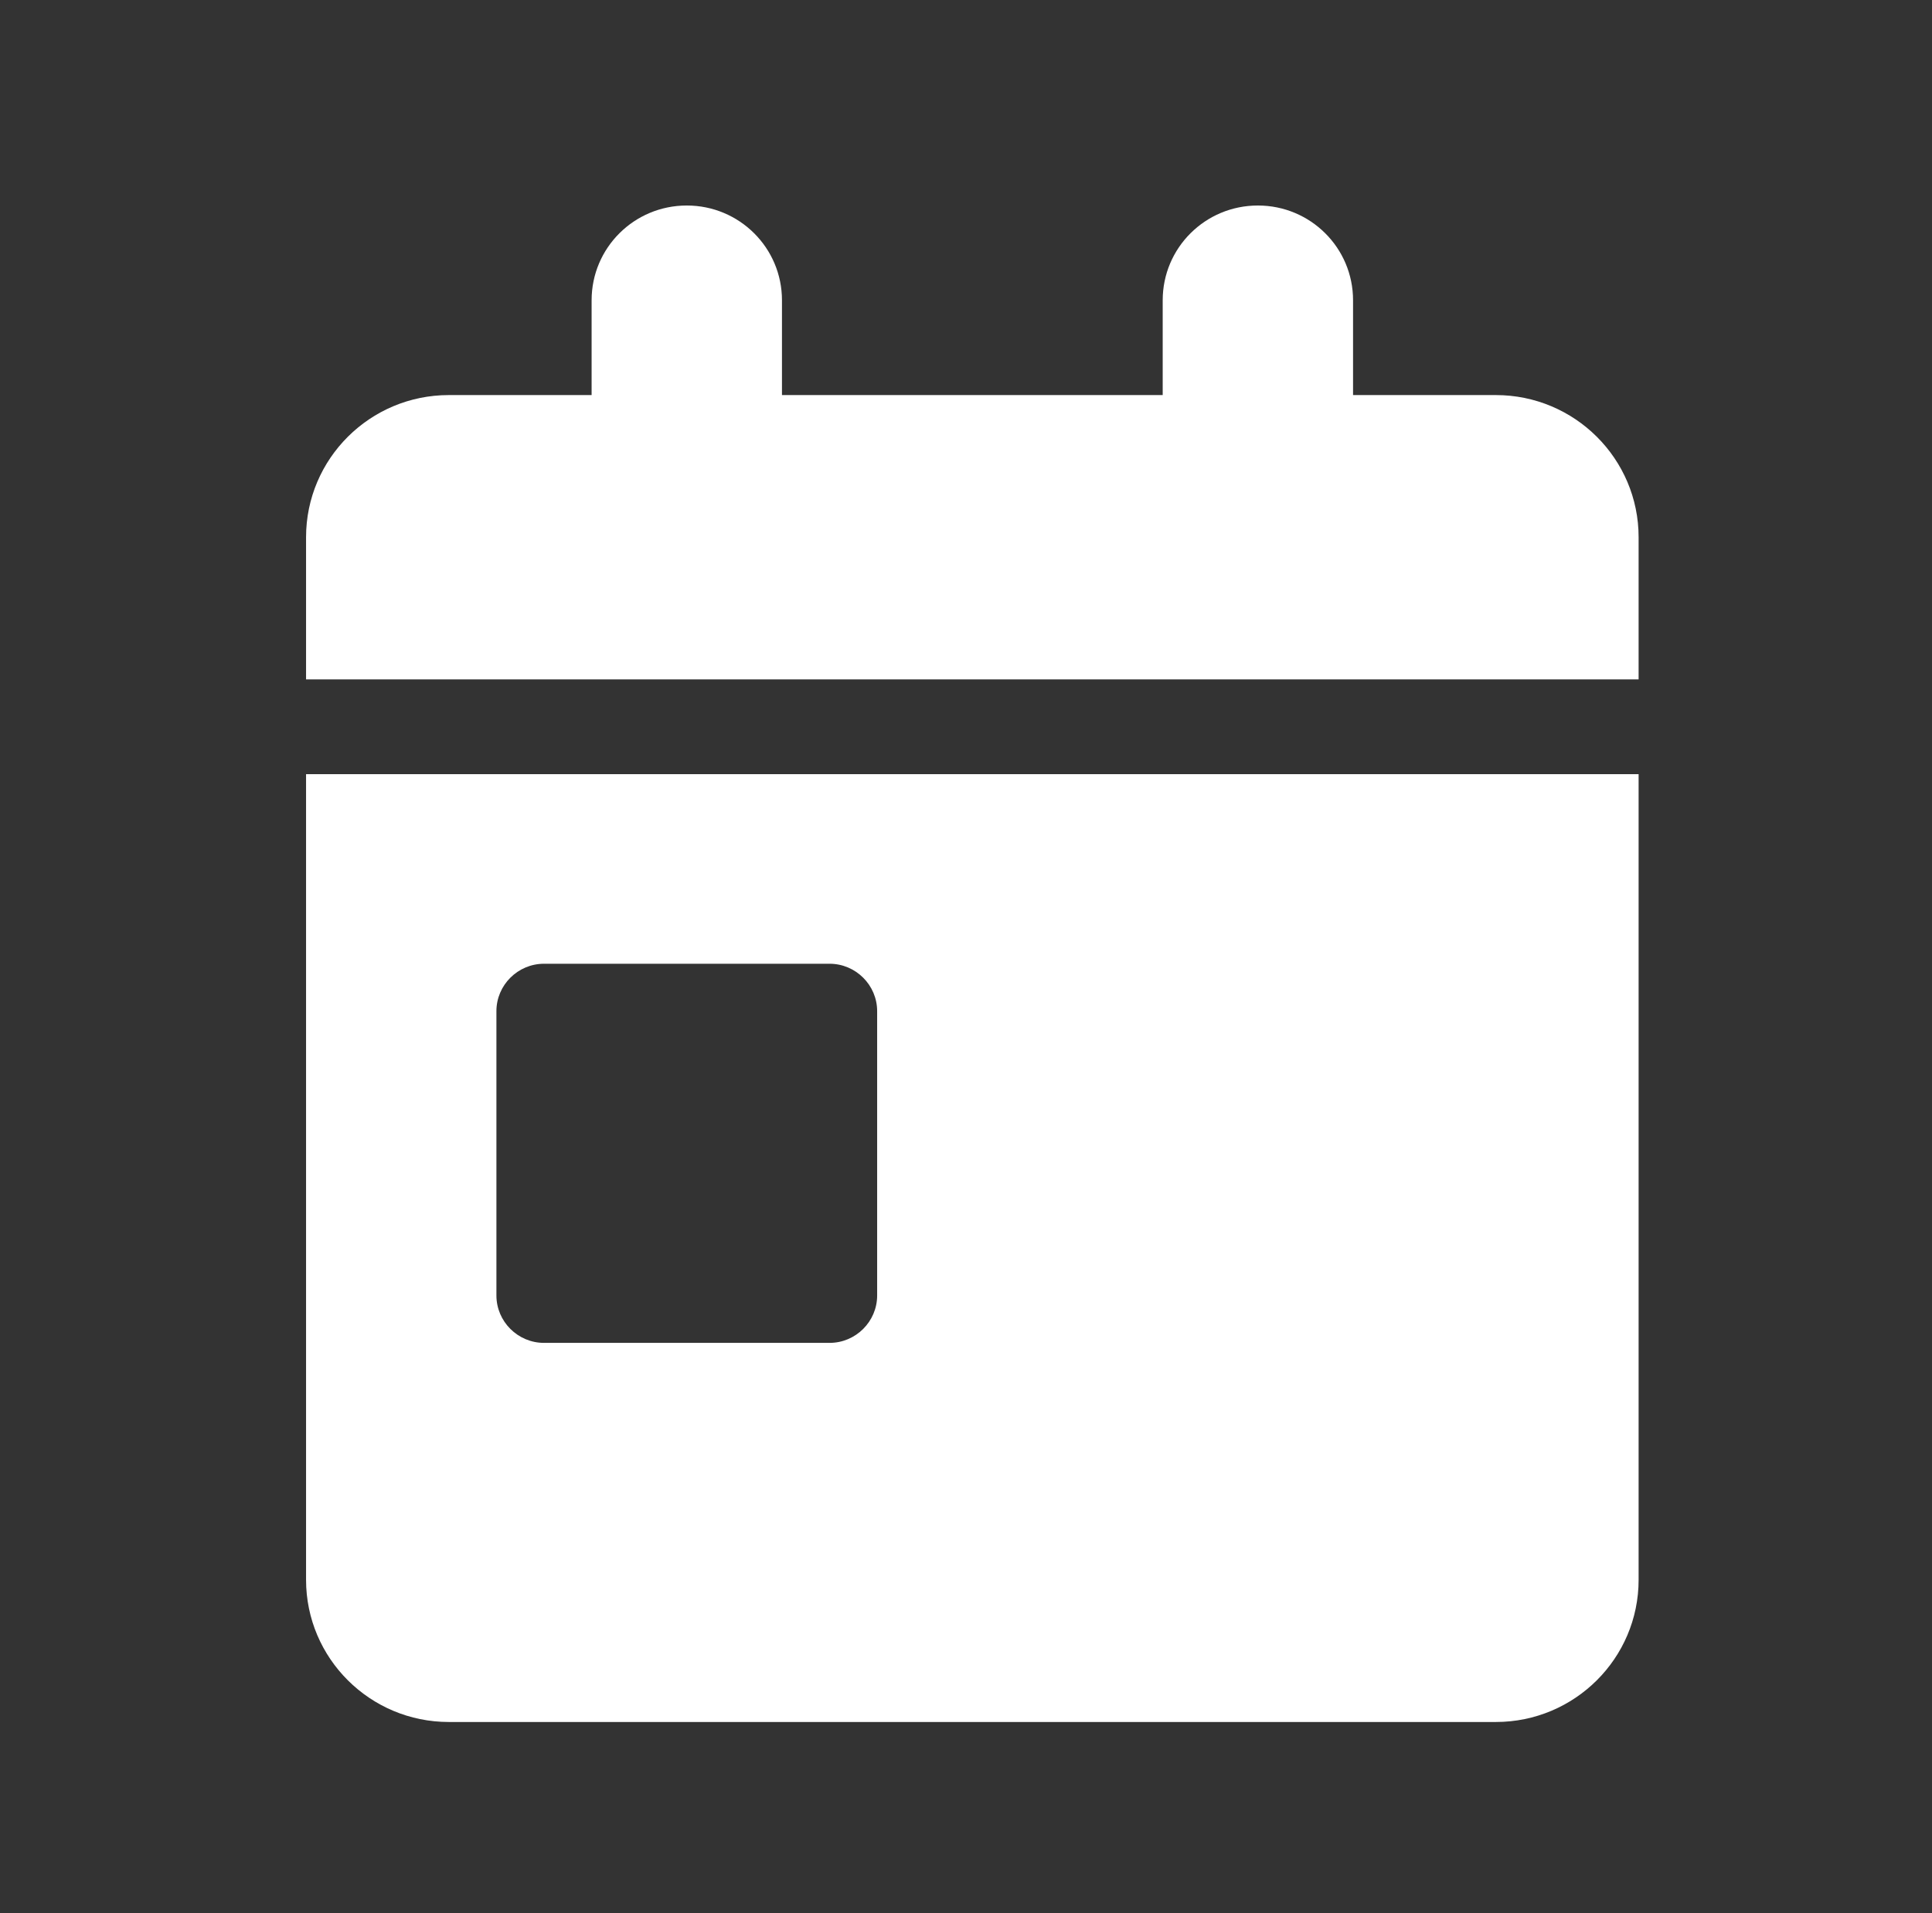 <svg width="106" height="105" viewBox="0 0 106 105" fill="none" xmlns="http://www.w3.org/2000/svg">
<rect x="0" y="0" width="106" height="105" fill="#333333" stroke="none"/>
<path d="M37.681 11.278C40.569 11.278 42.903 13.602 42.903 16.479V21.681H63.792V16.479C63.792 13.602 66.126 11.278 69.014 11.278C71.903 11.278 74.236 13.602 74.236 16.479V21.681H82.07C86.394 21.681 89.903 25.175 89.903 29.483V37.285H16.792V29.483C16.792 25.175 20.301 21.681 24.625 21.681H32.459V16.479C32.459 13.602 34.792 11.278 37.681 11.278ZM16.792 42.486H89.903V86.698C89.903 91.005 86.394 94.5 82.07 94.5H24.625C20.301 94.5 16.792 91.005 16.792 86.698V42.486ZM29.848 52.889C28.411 52.889 27.236 54.059 27.236 55.49V71.094C27.236 72.524 28.411 73.695 29.848 73.695H45.514C46.95 73.695 48.125 72.524 48.125 71.094V55.49C48.125 54.059 46.95 52.889 45.514 52.889H29.848Z" fill="white"/>
</svg>
